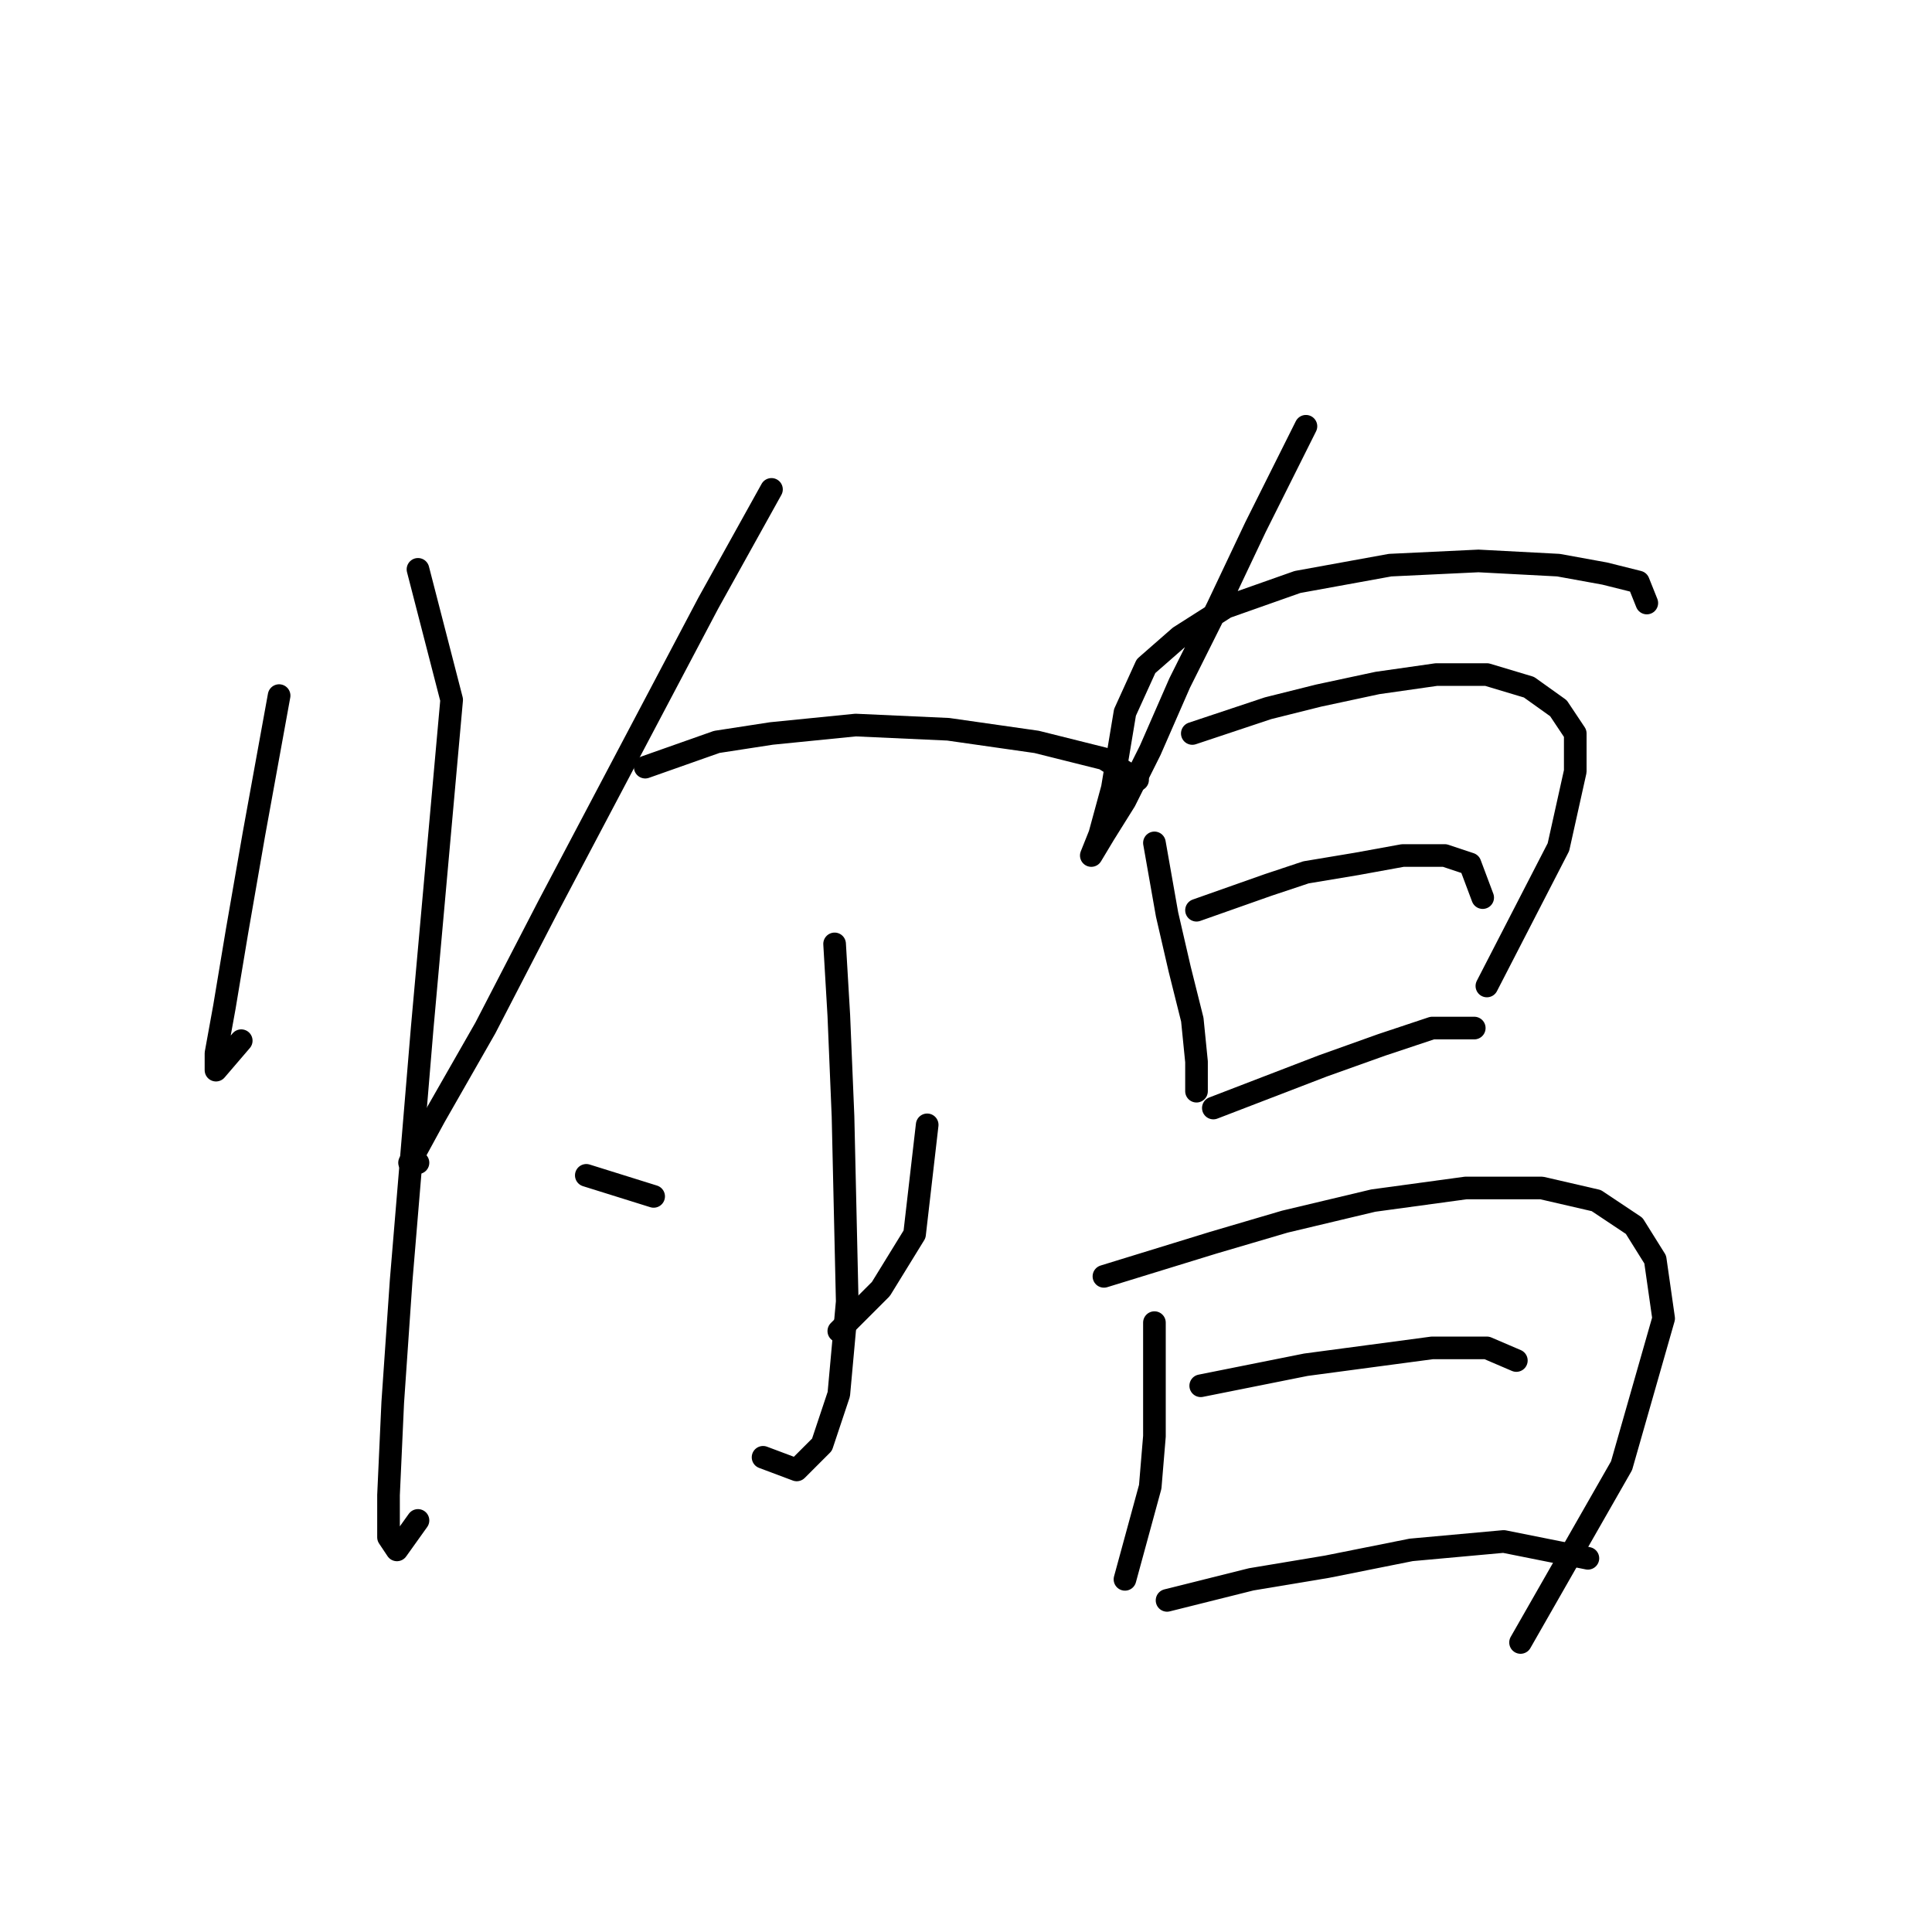 <?xml version="1.0" standalone="no"?>
    <svg width="256" height="256" xmlns="http://www.w3.org/2000/svg" version="1.1">
    <polyline stroke="black" stroke-width="3" stroke-linecap="round" fill="transparent" stroke-linejoin="round" points="36.983 92.171 33.637 110.572 31.407 123.398 29.734 133.435 28.619 139.569 28.619 141.799 31.965 137.896 31.965 137.896 " />
        <polyline stroke="black" stroke-width="3" stroke-linecap="round" fill="transparent" stroke-linejoin="round" points="55.385 75.442 59.846 92.729 55.942 136.223 53.154 169.68 52.039 185.851 51.481 198.119 51.481 203.695 52.597 205.368 55.385 201.465 55.385 201.465 " />
        <polyline stroke="black" stroke-width="3" stroke-linecap="round" fill="transparent" stroke-linejoin="round" points="102.225 64.847 93.86 79.903 72.671 120.052 64.307 136.223 57.615 147.933 54.269 154.067 55.385 154.067 55.385 154.067 " />
        <polyline stroke="black" stroke-width="3" stroke-linecap="round" fill="transparent" stroke-linejoin="round" points="85.496 101.65 94.976 98.305 102.225 97.189 113.377 96.074 125.645 96.632 137.355 98.305 146.277 100.535 150.738 103.323 150.738 103.323 " />
        <polyline stroke="black" stroke-width="3" stroke-linecap="round" fill="transparent" stroke-linejoin="round" points="110.589 125.071 111.147 134.55 111.704 147.933 112.262 172.468 111.147 184.736 108.916 191.427 105.57 194.773 101.11 193.1 101.11 193.1 " />
        <polyline stroke="black" stroke-width="3" stroke-linecap="round" fill="transparent" stroke-linejoin="round" points="77.689 155.74 86.611 158.528 86.611 158.528 " />
        <polyline stroke="black" stroke-width="3" stroke-linecap="round" fill="transparent" stroke-linejoin="round" points="122.857 149.048 121.184 163.546 116.723 170.795 111.147 176.372 111.147 176.372 " />
        <polyline stroke="black" stroke-width="3" stroke-linecap="round" fill="transparent" stroke-linejoin="round" points="173.043 56.483 166.351 69.866 161.333 80.461 156.314 90.498 152.411 99.42 149.065 106.111 146.277 110.572 144.604 113.36 145.719 110.572 147.392 104.439 149.065 94.401 151.853 88.268 156.314 84.364 162.448 80.461 171.927 77.115 184.195 74.885 195.905 74.327 206.5 74.885 212.634 76 217.095 77.115 218.21 79.903 218.21 79.903 " />
        <polyline stroke="black" stroke-width="3" stroke-linecap="round" fill="transparent" stroke-linejoin="round" points="152.968 111.688 154.641 121.167 156.314 128.416 157.987 135.108 158.544 140.684 158.544 144.587 158.544 144.587 158.544 144.587 " />
        <polyline stroke="black" stroke-width="3" stroke-linecap="round" fill="transparent" stroke-linejoin="round" points="157.987 97.189 168.024 93.844 174.715 92.171 182.522 90.498 190.329 89.383 197.02 89.383 202.596 91.056 206.5 93.844 208.73 97.189 208.73 102.208 206.5 112.245 197.02 130.647 197.02 130.647 " />
        <polyline stroke="black" stroke-width="3" stroke-linecap="round" fill="transparent" stroke-linejoin="round" points="158.544 120.61 168.024 117.264 173.043 115.591 179.734 114.476 185.868 113.36 191.444 113.36 194.79 114.476 196.463 118.937 196.463 118.937 " />
        <polyline stroke="black" stroke-width="3" stroke-linecap="round" fill="transparent" stroke-linejoin="round" points="160.775 146.818 175.273 141.242 183.08 138.453 189.771 136.223 195.347 136.223 195.347 136.223 " />
        <polyline stroke="black" stroke-width="3" stroke-linecap="round" fill="transparent" stroke-linejoin="round" points="152.968 175.256 152.968 190.312 152.411 197.004 150.738 203.137 149.065 209.271 149.065 209.271 " />
        <polyline stroke="black" stroke-width="3" stroke-linecap="round" fill="transparent" stroke-linejoin="round" points="146.277 169.123 160.775 164.662 170.255 161.873 181.964 159.085 194.232 157.412 204.269 157.412 211.518 159.085 216.537 162.431 219.325 166.892 220.44 174.699 214.864 194.215 201.481 217.635 201.481 217.635 " />
        <polyline stroke="black" stroke-width="3" stroke-linecap="round" fill="transparent" stroke-linejoin="round" points="159.102 183.621 173.043 180.833 181.407 179.717 189.771 178.602 197.02 178.602 200.924 180.275 200.924 180.275 " />
        <polyline stroke="black" stroke-width="3" stroke-linecap="round" fill="transparent" stroke-linejoin="round" points="154.641 212.059 165.794 209.271 175.831 207.598 186.983 205.368 199.251 204.253 210.403 206.483 210.403 206.483 " />
        </svg>